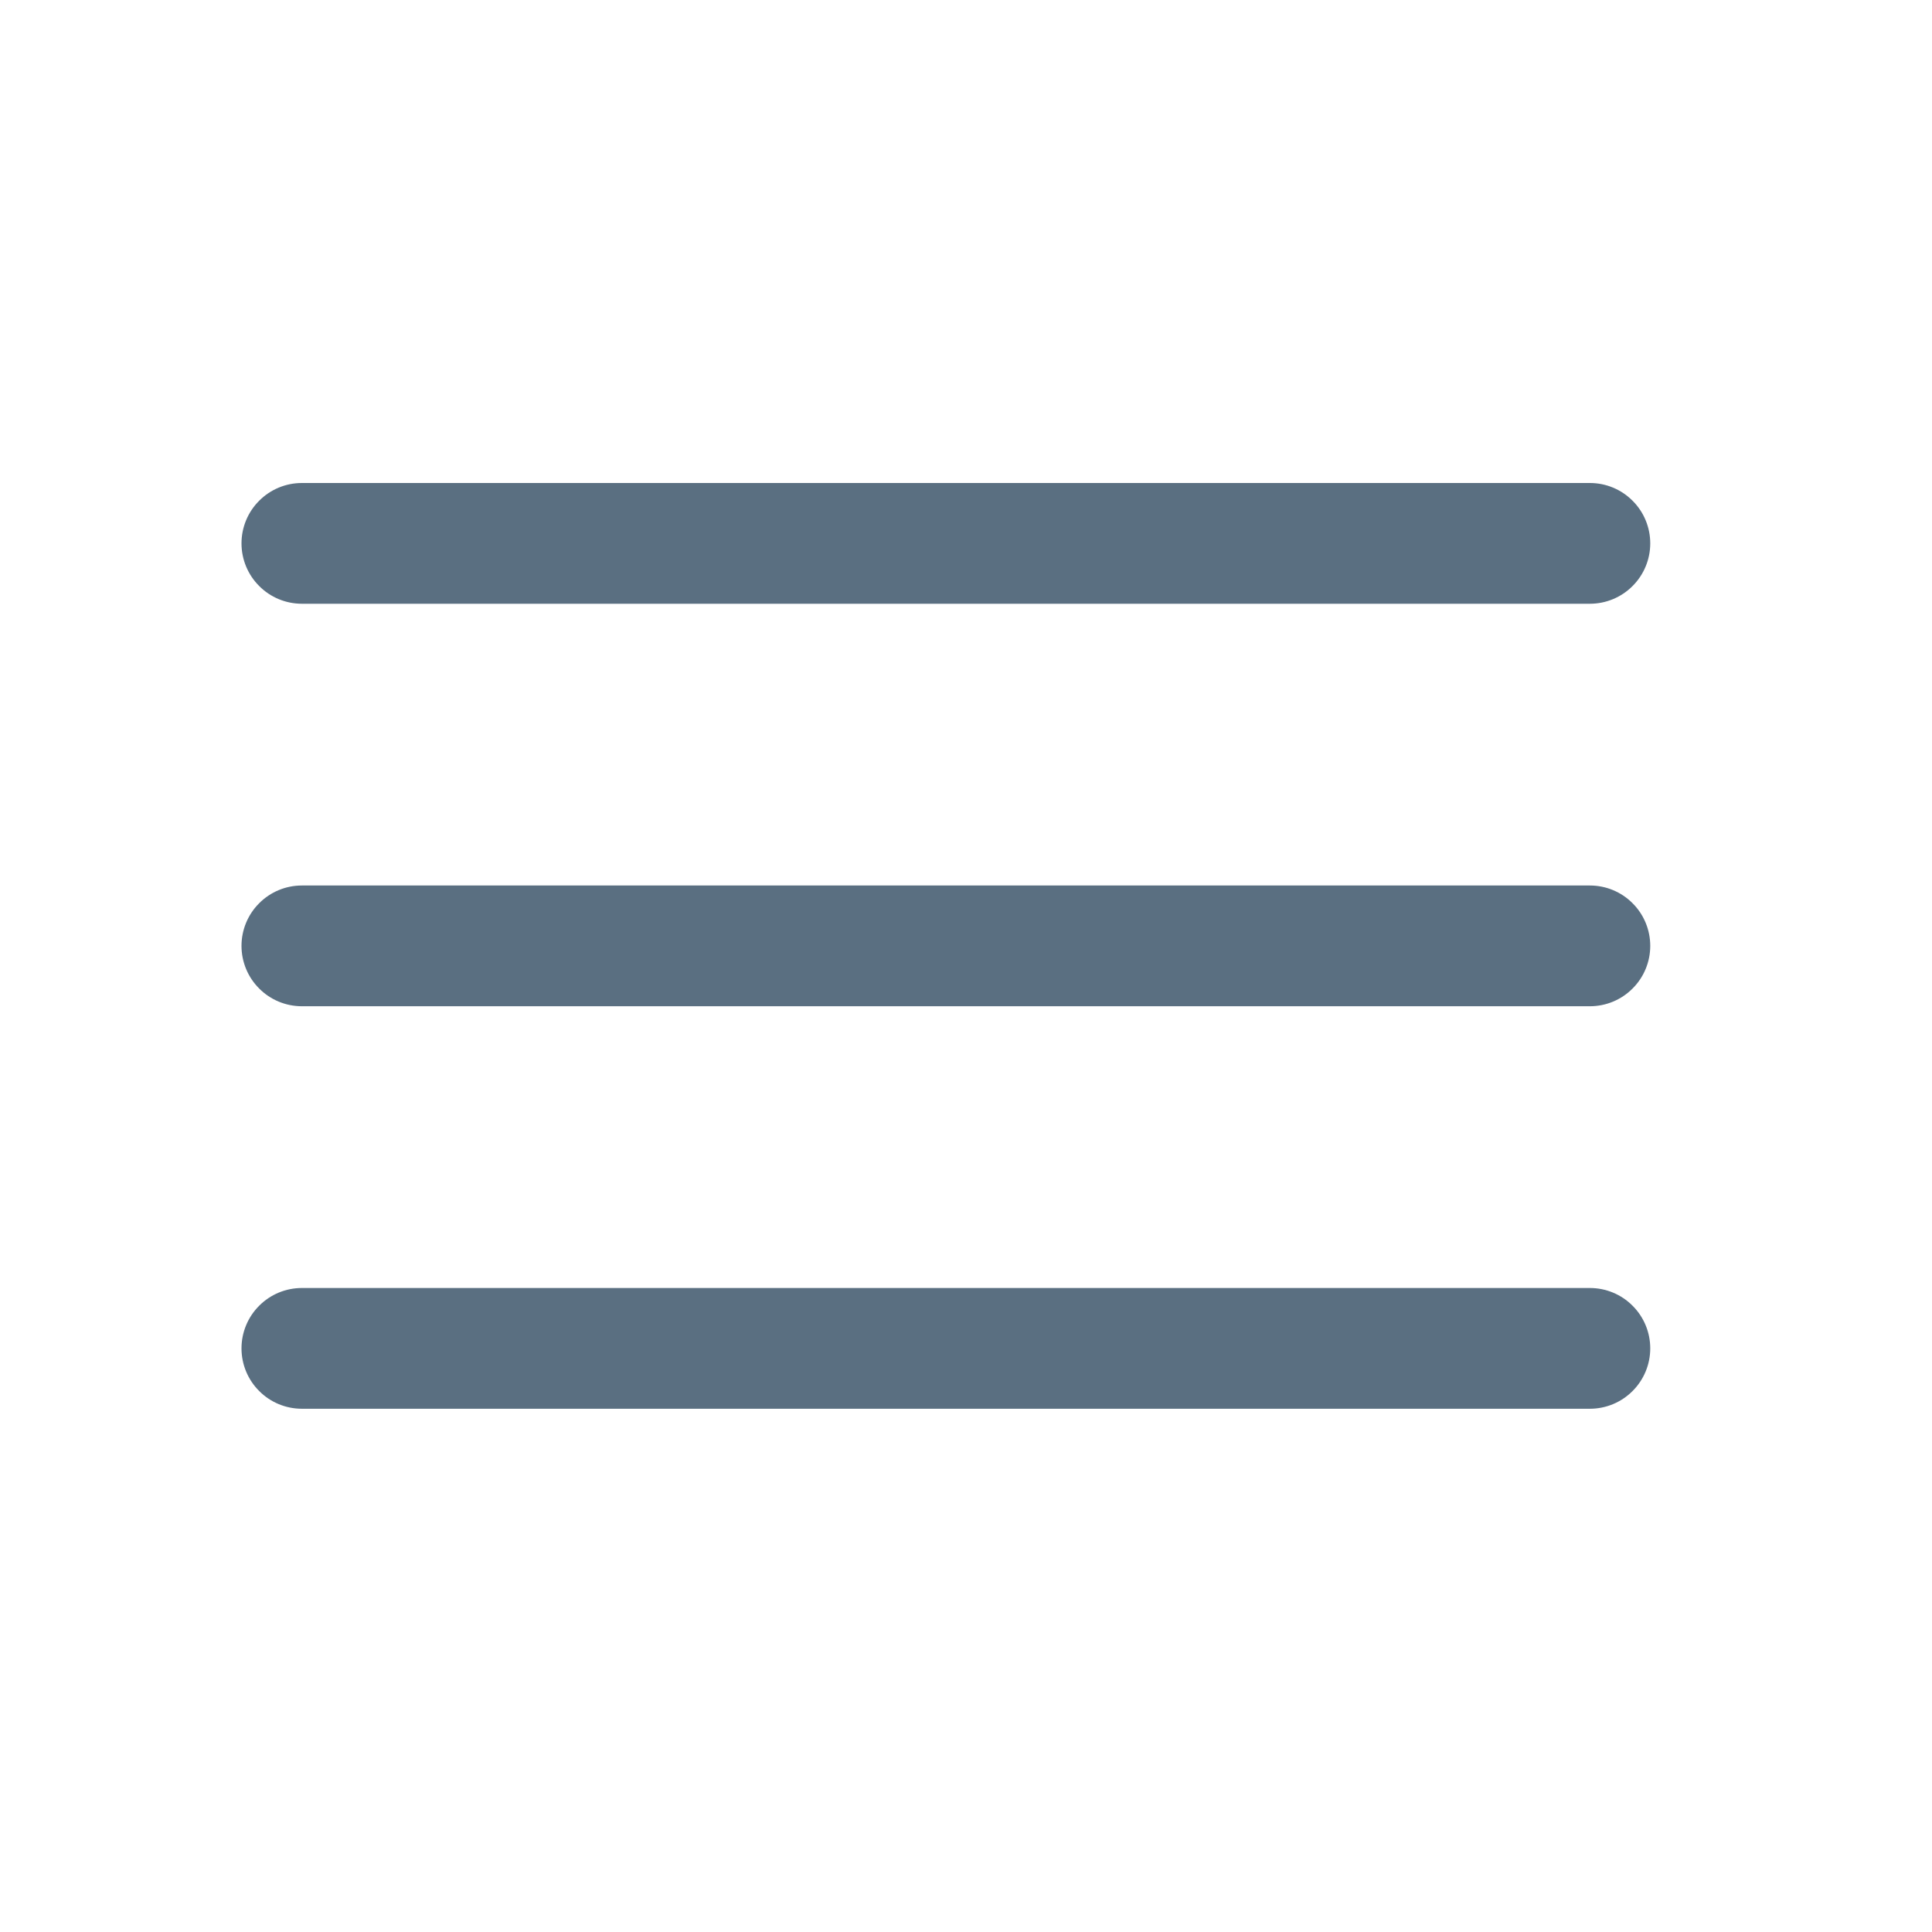 <svg width="24" height="24" viewBox="0 0 24 24" fill="none" xmlns="http://www.w3.org/2000/svg">
<path fill-rule="evenodd" clip-rule="evenodd" d="M20.5 6.75C20.5 6.949 20.421 7.14 20.28 7.28C20.14 7.421 19.949 7.5 19.75 7.5H3.75C3.551 7.5 3.36 7.421 3.22 7.28C3.079 7.14 3 6.949 3 6.75C3 6.551 3.079 6.36 3.22 6.22C3.36 6.079 3.551 6 3.75 6H19.75C19.949 6 20.14 6.079 20.28 6.22C20.421 6.36 20.5 6.551 20.5 6.75ZM20.5 11.75C20.5 11.949 20.421 12.14 20.28 12.28C20.14 12.421 19.949 12.5 19.75 12.5H3.75C3.551 12.5 3.36 12.421 3.22 12.28C3.079 12.14 3 11.949 3 11.75C3 11.551 3.079 11.36 3.22 11.22C3.36 11.079 3.551 11 3.75 11H19.75C19.949 11 20.14 11.079 20.28 11.22C20.421 11.36 20.5 11.551 20.5 11.75ZM20.5 16.75C20.5 16.949 20.421 17.14 20.28 17.28C20.14 17.421 19.949 17.5 19.75 17.5H3.75C3.551 17.5 3.36 17.421 3.22 17.28C3.079 17.14 3 16.949 3 16.75C3 16.551 3.079 16.36 3.22 16.22C3.36 16.079 3.551 16 3.75 16H19.75C19.949 16 20.14 16.079 20.28 16.22C20.421 16.36 20.5 16.551 20.5 16.75Z" fill="#5A6F81"/>
</svg>
